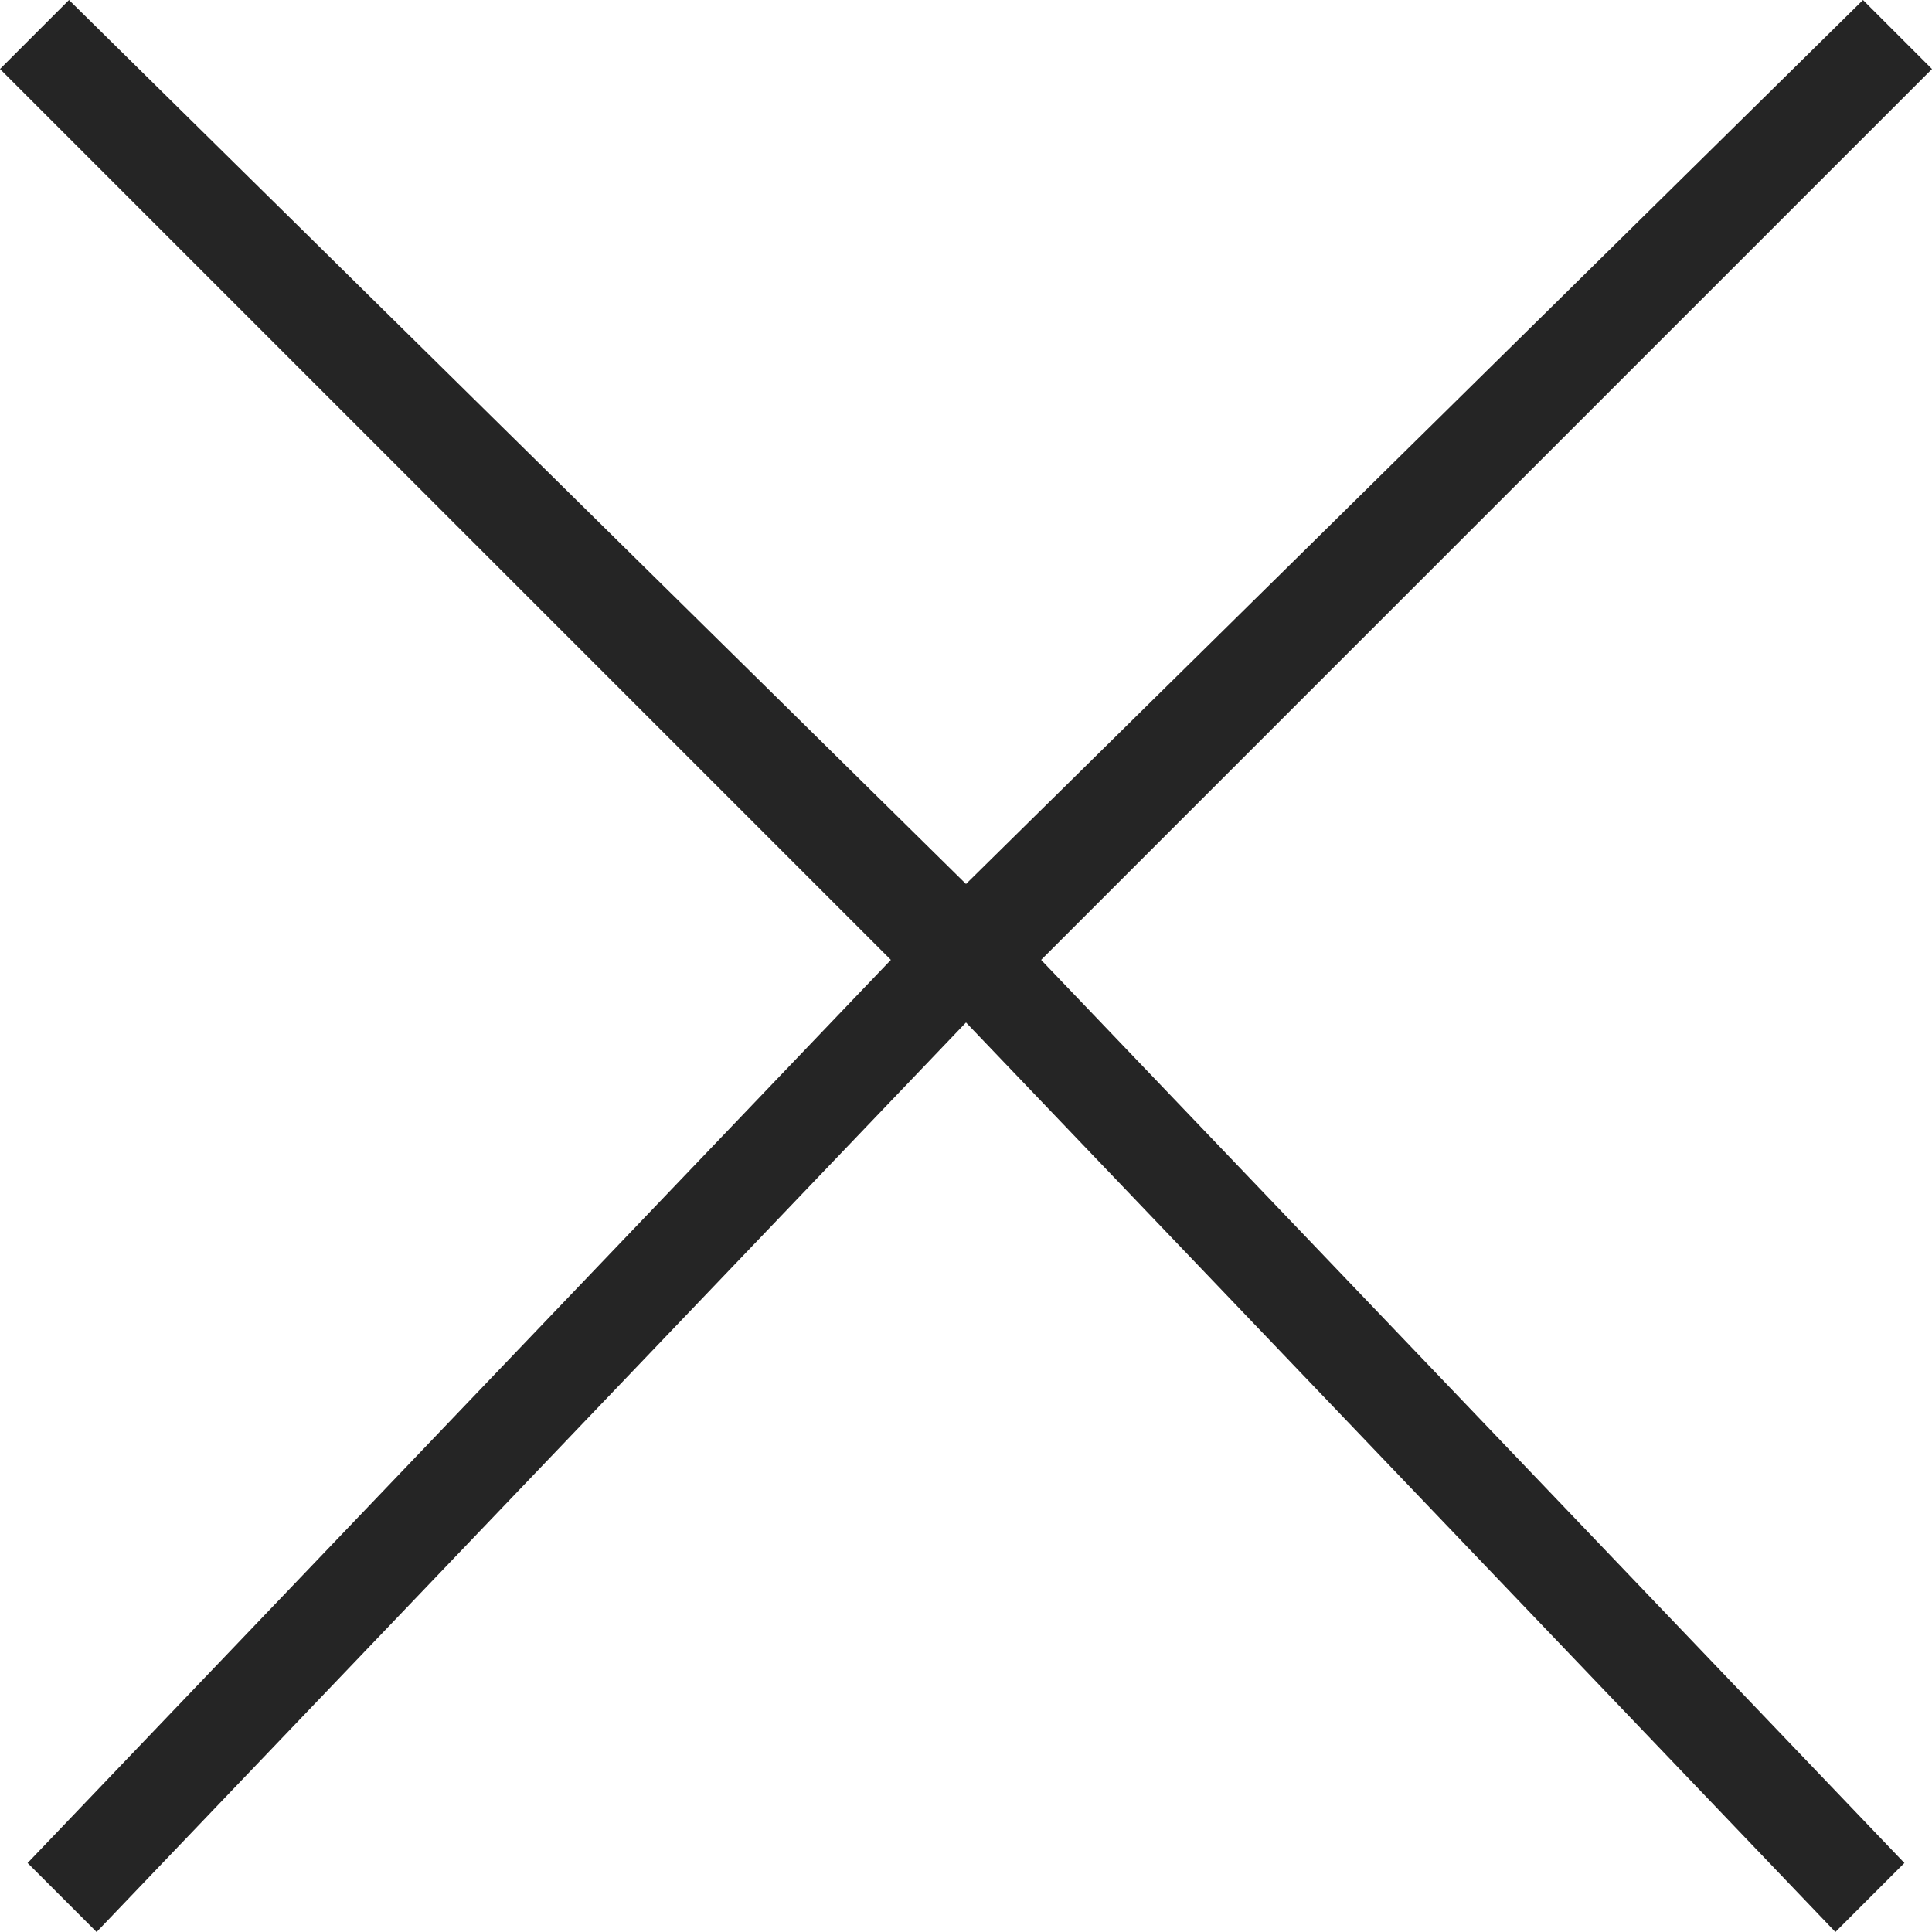 <?xml version="1.0" encoding="utf-8"?>
<!-- Generator: Adobe Illustrator 21.1.0, SVG Export Plug-In . SVG Version: 6.00 Build 0)  -->
<svg version="1.1" id="Layer_1" xmlns="http://www.w3.org/2000/svg" xmlns:xlink="http://www.w3.org/1999/xlink" x="0px" y="0px"
	 viewBox="0 0 14 14" style="enable-background:new 0 0 14 14;" xml:space="preserve">
<style type="text/css">
	.st0{fill-rule:evenodd;clip-rule:evenodd;fill:#252525;}
</style>
<path class="st0" d="M0.2,13.5l6.5-6.8l0.5,0.5L0.7,14L0.2,13.5z"/>
<path class="st0" d="M7.4,6.8L0.5,0L0,0.5l6.8,6.8L7.4,6.8z"/>
<path class="st0" d="M13.8,13.5L7.3,6.7L6.8,7.2l6.5,6.8L13.8,13.5z"/>
<path class="st0" d="M6.6,6.8L13.5,0L14,0.5L7.2,7.3L6.6,6.8z"/>
</svg>
